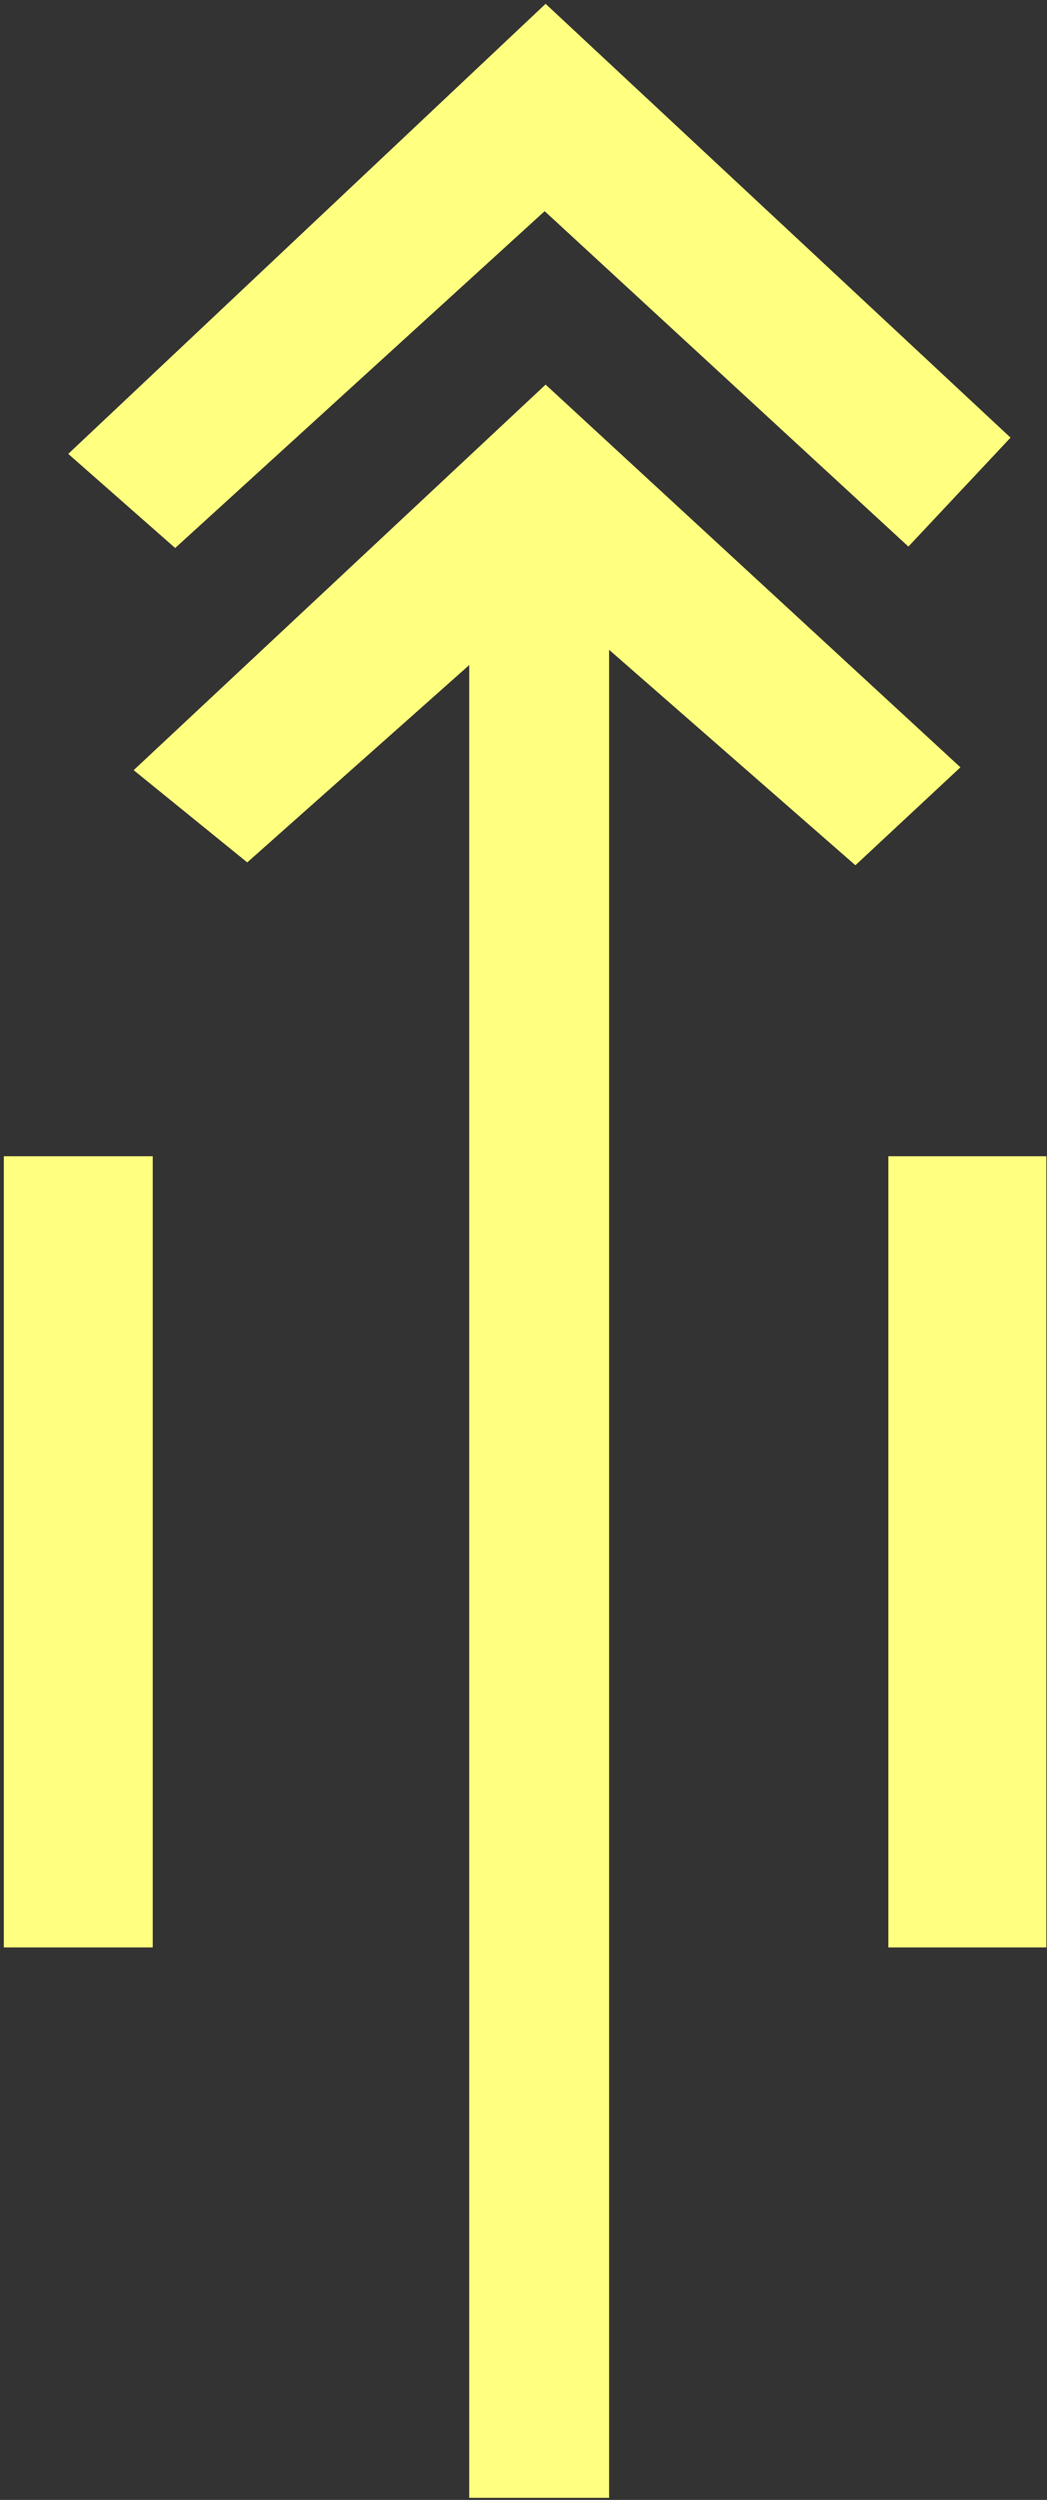 <?xml version="1.0" encoding="UTF-8" standalone="no"?>
<svg
   xmlns:dc="http://purl.org/dc/elements/1.1/"
   xmlns:cc="http://creativecommons.org/ns#"
   xmlns:rdf="http://www.w3.org/1999/02/22-rdf-syntax-ns#"
   xmlns:svg="http://www.w3.org/2000/svg"
   xmlns="http://www.w3.org/2000/svg"
   id="svg7"
   height="55.32mm"
   width="23.19mm"
   version="1.0">
  <rect width="100%" height="100%" fill="#333333" stroke="none"/>
  <defs
     id="defs3">
    <pattern
       y="0"
       x="0"
       height="6"
       width="6"
       patternUnits="userSpaceOnUse"
       id="EMFhbasepattern" />
  </defs>
  <path
     id="path5"
     d="  M 0.32,96.703   L 12.787,96.703   L 12.787,162.876   L 0.32,162.876   L 0.32,96.703  z    M 14.665,45.834   L 5.714,37.962   L 45.674,0.32   L 84.595,36.603   L 76.044,45.714   L 45.594,17.662   L 14.665,45.834  z    M 80.399,64.176   L 71.608,72.367   L 50.989,54.345   L 50.989,208.91   L 39.281,208.91   L 39.281,55.624   L 20.699,72.128   L 11.189,64.415   L 45.674,32.168   L 80.399,64.176  z    M 74.365,96.703   L 87.592,96.703   L 87.592,162.876   L 74.365,162.876   L 74.365,96.703  z   "
     style="fill:#ffff80;fill-rule:evenodd;fill-opacity:1;stroke:none;" />
</svg>
